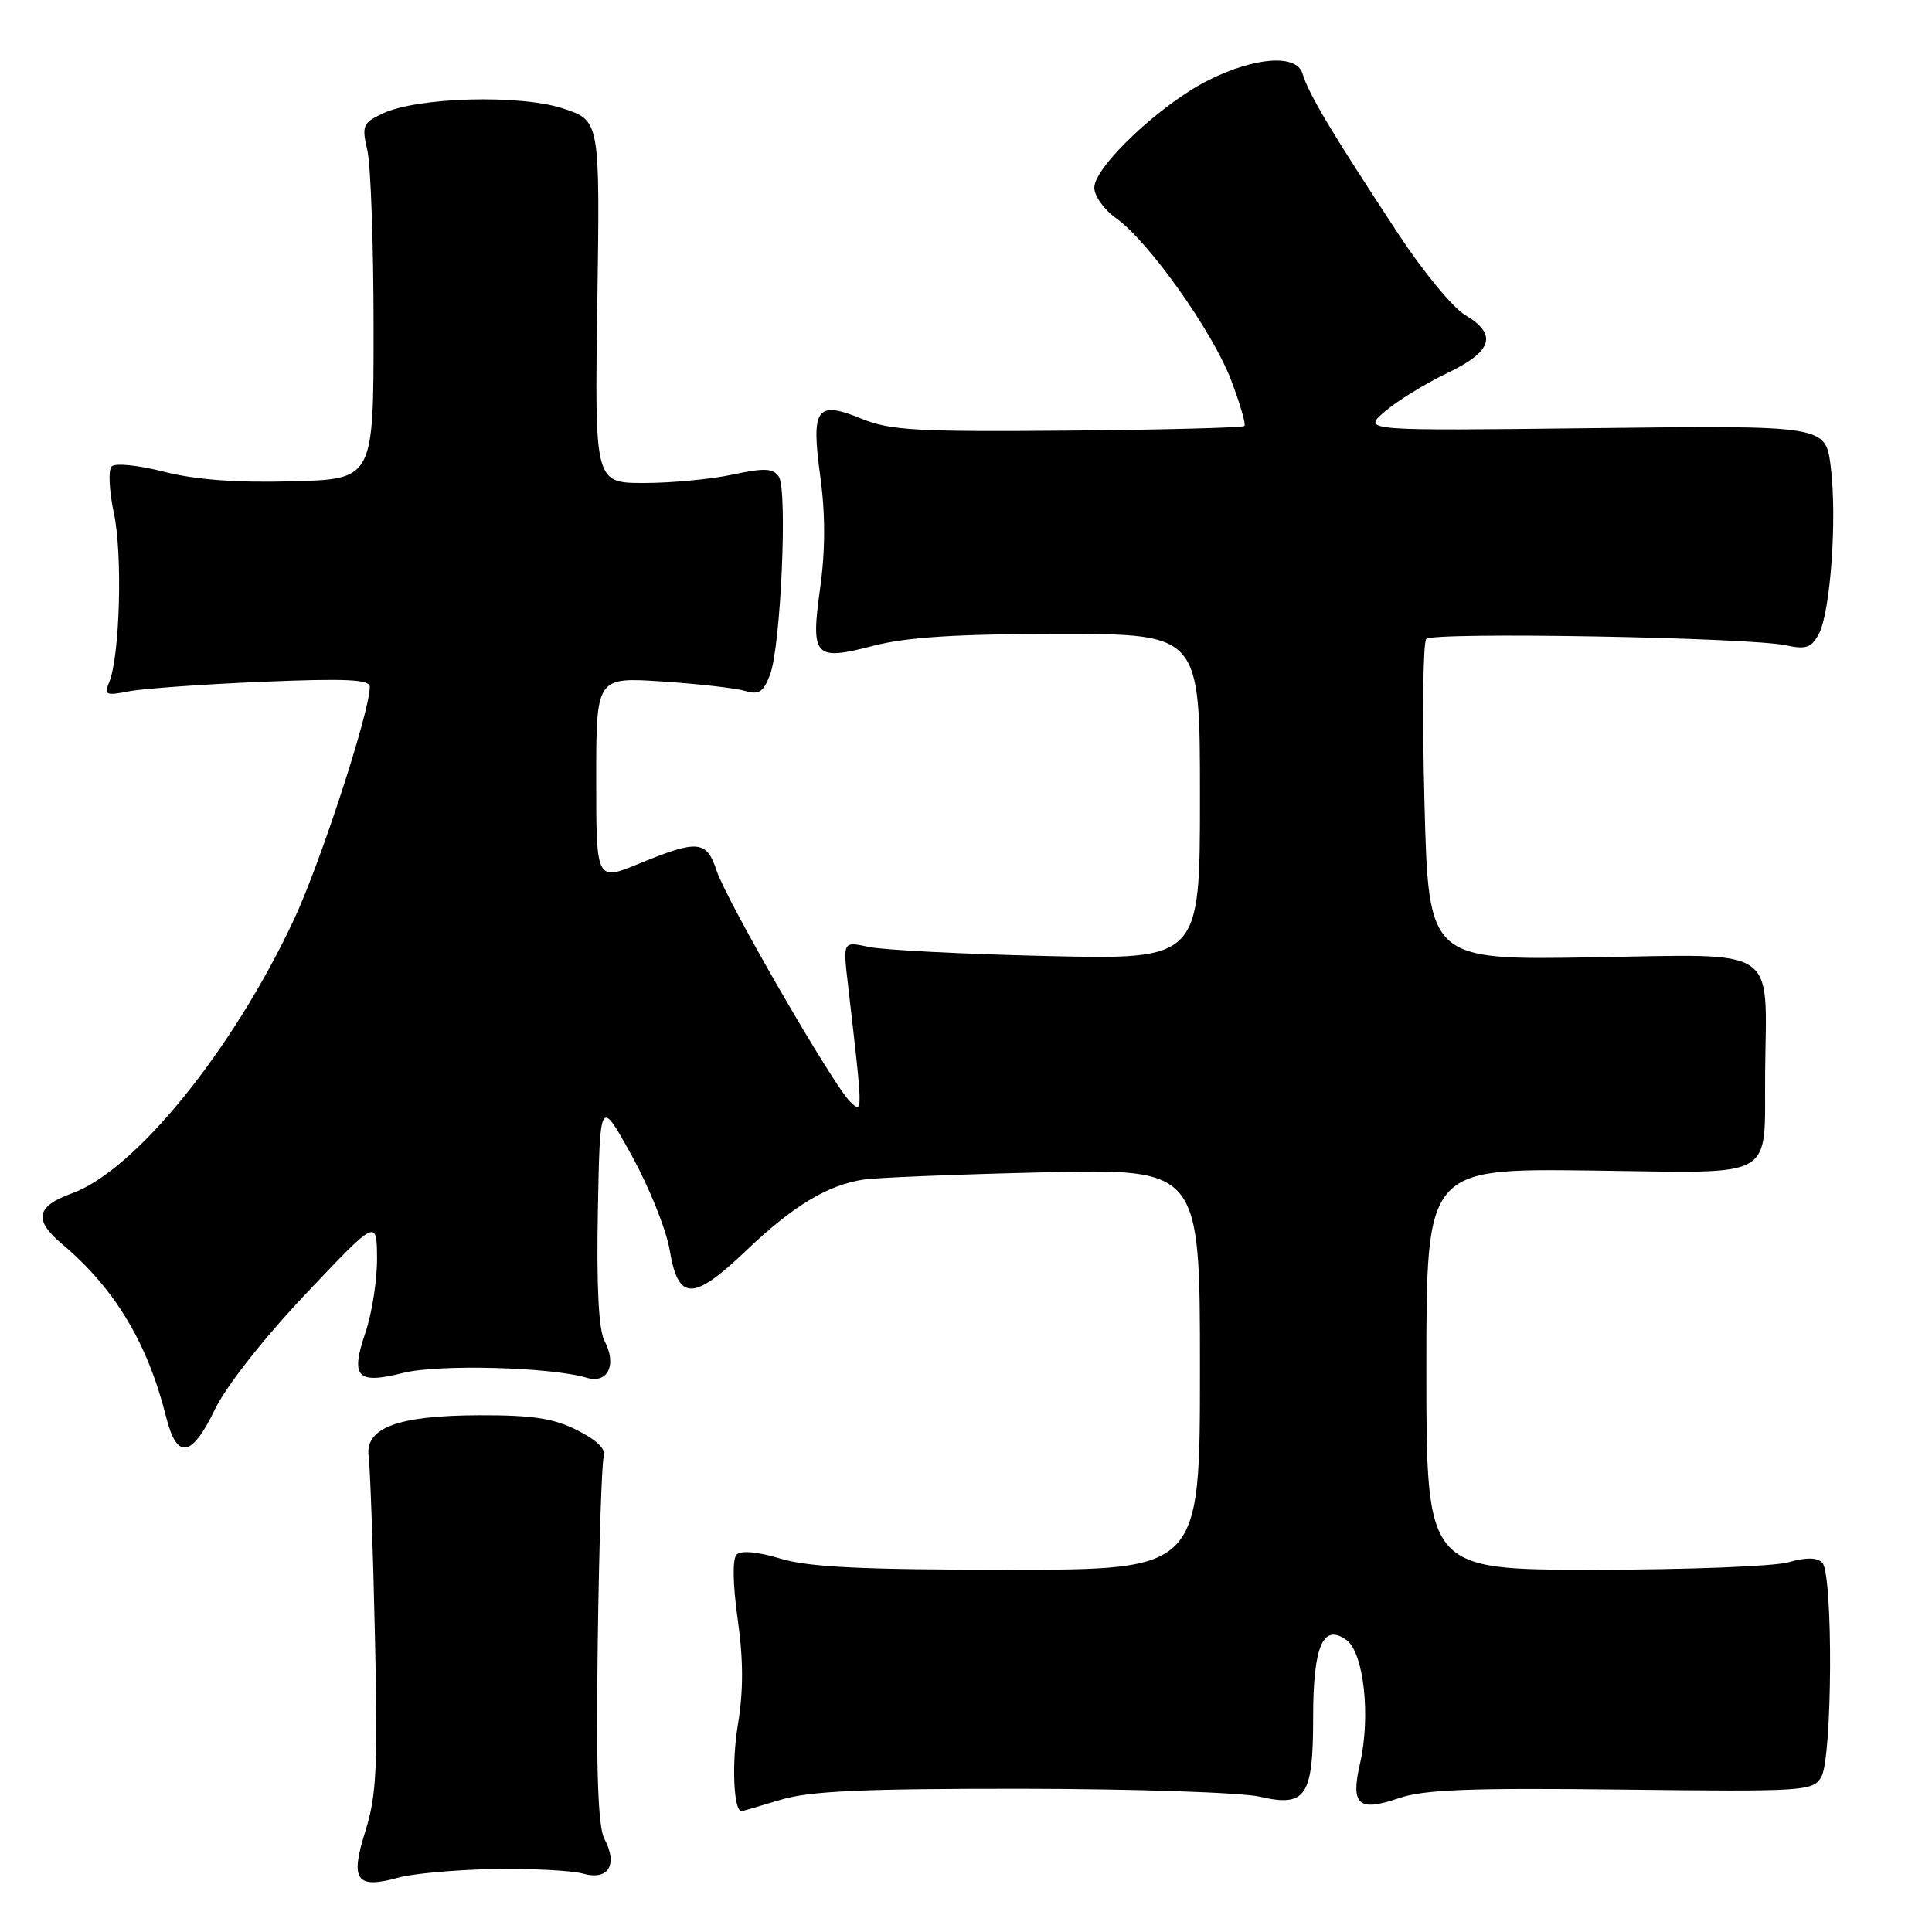 <?xml version="1.0" encoding="UTF-8" standalone="no"?>
<!DOCTYPE svg PUBLIC "-//W3C//DTD SVG 1.1//EN" "http://www.w3.org/Graphics/SVG/1.1/DTD/svg11.dtd" >
<svg xmlns="http://www.w3.org/2000/svg" xmlns:xlink="http://www.w3.org/1999/xlink" version="1.1" viewBox="0 0 256 256">
 <g >
 <path fill="currentColor"
d=" M 65.39 247.66 C 70.40 247.57 75.75 247.85 77.27 248.27 C 80.62 249.21 81.91 247.08 80.08 243.65 C 79.24 242.07 78.98 234.68 79.20 217.97 C 79.37 205.06 79.73 193.83 80.00 193.02 C 80.33 192.04 79.14 190.85 76.50 189.52 C 73.35 187.93 70.58 187.51 63.50 187.53 C 52.67 187.56 48.31 189.20 48.85 193.03 C 49.04 194.39 49.42 204.87 49.67 216.31 C 50.08 234.19 49.90 237.91 48.41 242.65 C 46.36 249.15 47.20 250.34 52.77 248.80 C 54.70 248.26 60.38 247.75 65.39 247.66 Z  M 103.41 238.49 C 107.25 237.32 114.22 237.01 135.41 237.02 C 150.35 237.04 164.51 237.51 166.97 238.08 C 173.05 239.48 174.00 238.04 174.00 227.50 C 174.00 218.11 175.32 215.05 178.42 217.32 C 180.72 219.00 181.64 227.44 180.21 233.67 C 178.94 239.17 179.99 240.11 185.31 238.28 C 188.64 237.13 194.72 236.89 214.84 237.13 C 239.13 237.41 240.23 237.35 241.33 235.46 C 242.81 232.95 242.91 208.52 241.46 207.06 C 240.75 206.35 239.31 206.34 236.97 207.01 C 235.07 207.55 223.50 208.00 211.26 208.00 C 189.00 208.00 189.00 208.00 189.00 181.42 C 189.00 154.84 189.00 154.84 210.72 155.10 C 235.94 155.40 233.74 156.65 233.89 142.00 C 234.06 125.17 235.97 126.44 211.05 126.85 C 189.29 127.22 189.29 127.22 188.75 106.36 C 188.45 94.89 188.55 85.12 188.99 84.66 C 189.88 83.71 231.85 84.45 236.66 85.51 C 239.29 86.08 240.02 85.83 241.00 84.01 C 242.55 81.11 243.44 68.67 242.58 61.83 C 241.90 56.37 241.90 56.37 211.20 56.73 C 180.50 57.09 180.50 57.09 183.50 54.53 C 185.15 53.11 188.86 50.83 191.75 49.45 C 197.79 46.56 198.48 44.31 194.11 41.72 C 192.52 40.78 188.58 36.00 185.36 31.11 C 176.44 17.55 173.39 12.45 172.59 9.75 C 171.81 7.15 166.34 7.53 160.14 10.62 C 153.85 13.75 145.00 22.08 145.00 24.87 C 145.00 25.97 146.31 27.80 147.91 28.93 C 152.21 32.00 160.63 43.85 163.12 50.35 C 164.31 53.48 165.11 56.22 164.89 56.45 C 164.66 56.67 154.13 56.95 141.49 57.06 C 121.52 57.23 117.93 57.03 114.18 55.49 C 108.16 53.03 107.45 54.04 108.70 63.20 C 109.37 68.09 109.37 72.91 108.69 77.79 C 107.40 87.09 107.87 87.61 115.76 85.56 C 120.18 84.42 126.76 84.00 140.39 84.00 C 159.00 84.00 159.00 84.00 159.00 105.57 C 159.00 127.15 159.00 127.15 138.75 126.68 C 127.61 126.42 116.97 125.88 115.10 125.47 C 111.69 124.73 111.69 124.73 112.35 130.36 C 114.36 147.74 114.36 147.61 112.67 146.00 C 110.44 143.88 96.29 119.41 94.95 115.36 C 93.63 111.35 92.47 111.24 84.75 114.41 C 79.00 116.78 79.00 116.78 79.00 103.25 C 79.00 89.72 79.00 89.72 87.75 90.30 C 92.56 90.62 97.50 91.18 98.73 91.55 C 100.55 92.10 101.16 91.70 102.03 89.42 C 103.46 85.65 104.38 64.86 103.19 63.14 C 102.43 62.04 101.25 61.99 97.07 62.89 C 94.23 63.50 88.95 64.00 85.35 64.00 C 78.79 64.00 78.79 64.00 79.15 40.00 C 79.50 15.99 79.50 15.99 74.63 14.38 C 68.95 12.49 55.25 12.87 50.68 15.05 C 48.07 16.28 47.92 16.67 48.68 19.94 C 49.13 21.90 49.50 32.50 49.50 43.50 C 49.50 63.50 49.50 63.50 38.66 63.78 C 31.27 63.98 25.89 63.57 21.73 62.51 C 18.39 61.65 15.27 61.33 14.80 61.80 C 14.33 62.27 14.46 65.06 15.09 67.99 C 16.26 73.45 15.88 86.98 14.47 90.39 C 13.76 92.08 14.02 92.21 17.09 91.60 C 18.97 91.24 26.91 90.67 34.75 90.34 C 45.88 89.88 49.00 90.02 49.00 91.01 C 49.00 94.29 42.46 114.37 38.94 121.87 C 30.82 139.20 17.92 155.09 9.52 158.13 C 4.78 159.84 4.43 161.65 8.20 164.82 C 15.20 170.71 19.55 177.94 22.01 187.75 C 23.44 193.46 25.38 193.16 28.48 186.75 C 29.96 183.68 34.94 177.34 40.47 171.50 C 49.92 161.50 49.92 161.50 49.96 166.72 C 49.98 169.58 49.29 174.02 48.42 176.58 C 46.41 182.51 47.29 183.46 53.42 181.92 C 58.07 180.74 73.01 181.14 77.74 182.56 C 80.54 183.40 81.78 180.83 80.10 177.68 C 79.33 176.23 79.03 170.51 79.22 160.50 C 79.50 145.50 79.50 145.50 83.71 153.12 C 86.02 157.31 88.28 162.93 88.73 165.61 C 89.87 172.42 91.81 172.44 98.85 165.73 C 105.06 159.80 109.62 157.04 114.42 156.30 C 116.11 156.04 126.84 155.61 138.25 155.34 C 159.00 154.86 159.00 154.86 159.00 181.43 C 159.00 208.00 159.00 208.00 133.66 208.00 C 114.24 208.00 107.18 207.66 103.43 206.53 C 100.42 205.62 98.19 205.41 97.61 205.99 C 97.04 206.56 97.09 209.85 97.75 214.56 C 98.51 219.92 98.51 224.08 97.78 228.50 C 96.93 233.63 97.20 240.04 98.27 239.99 C 98.40 239.98 100.71 239.31 103.41 238.49 Z "/>
</g>
</svg>
